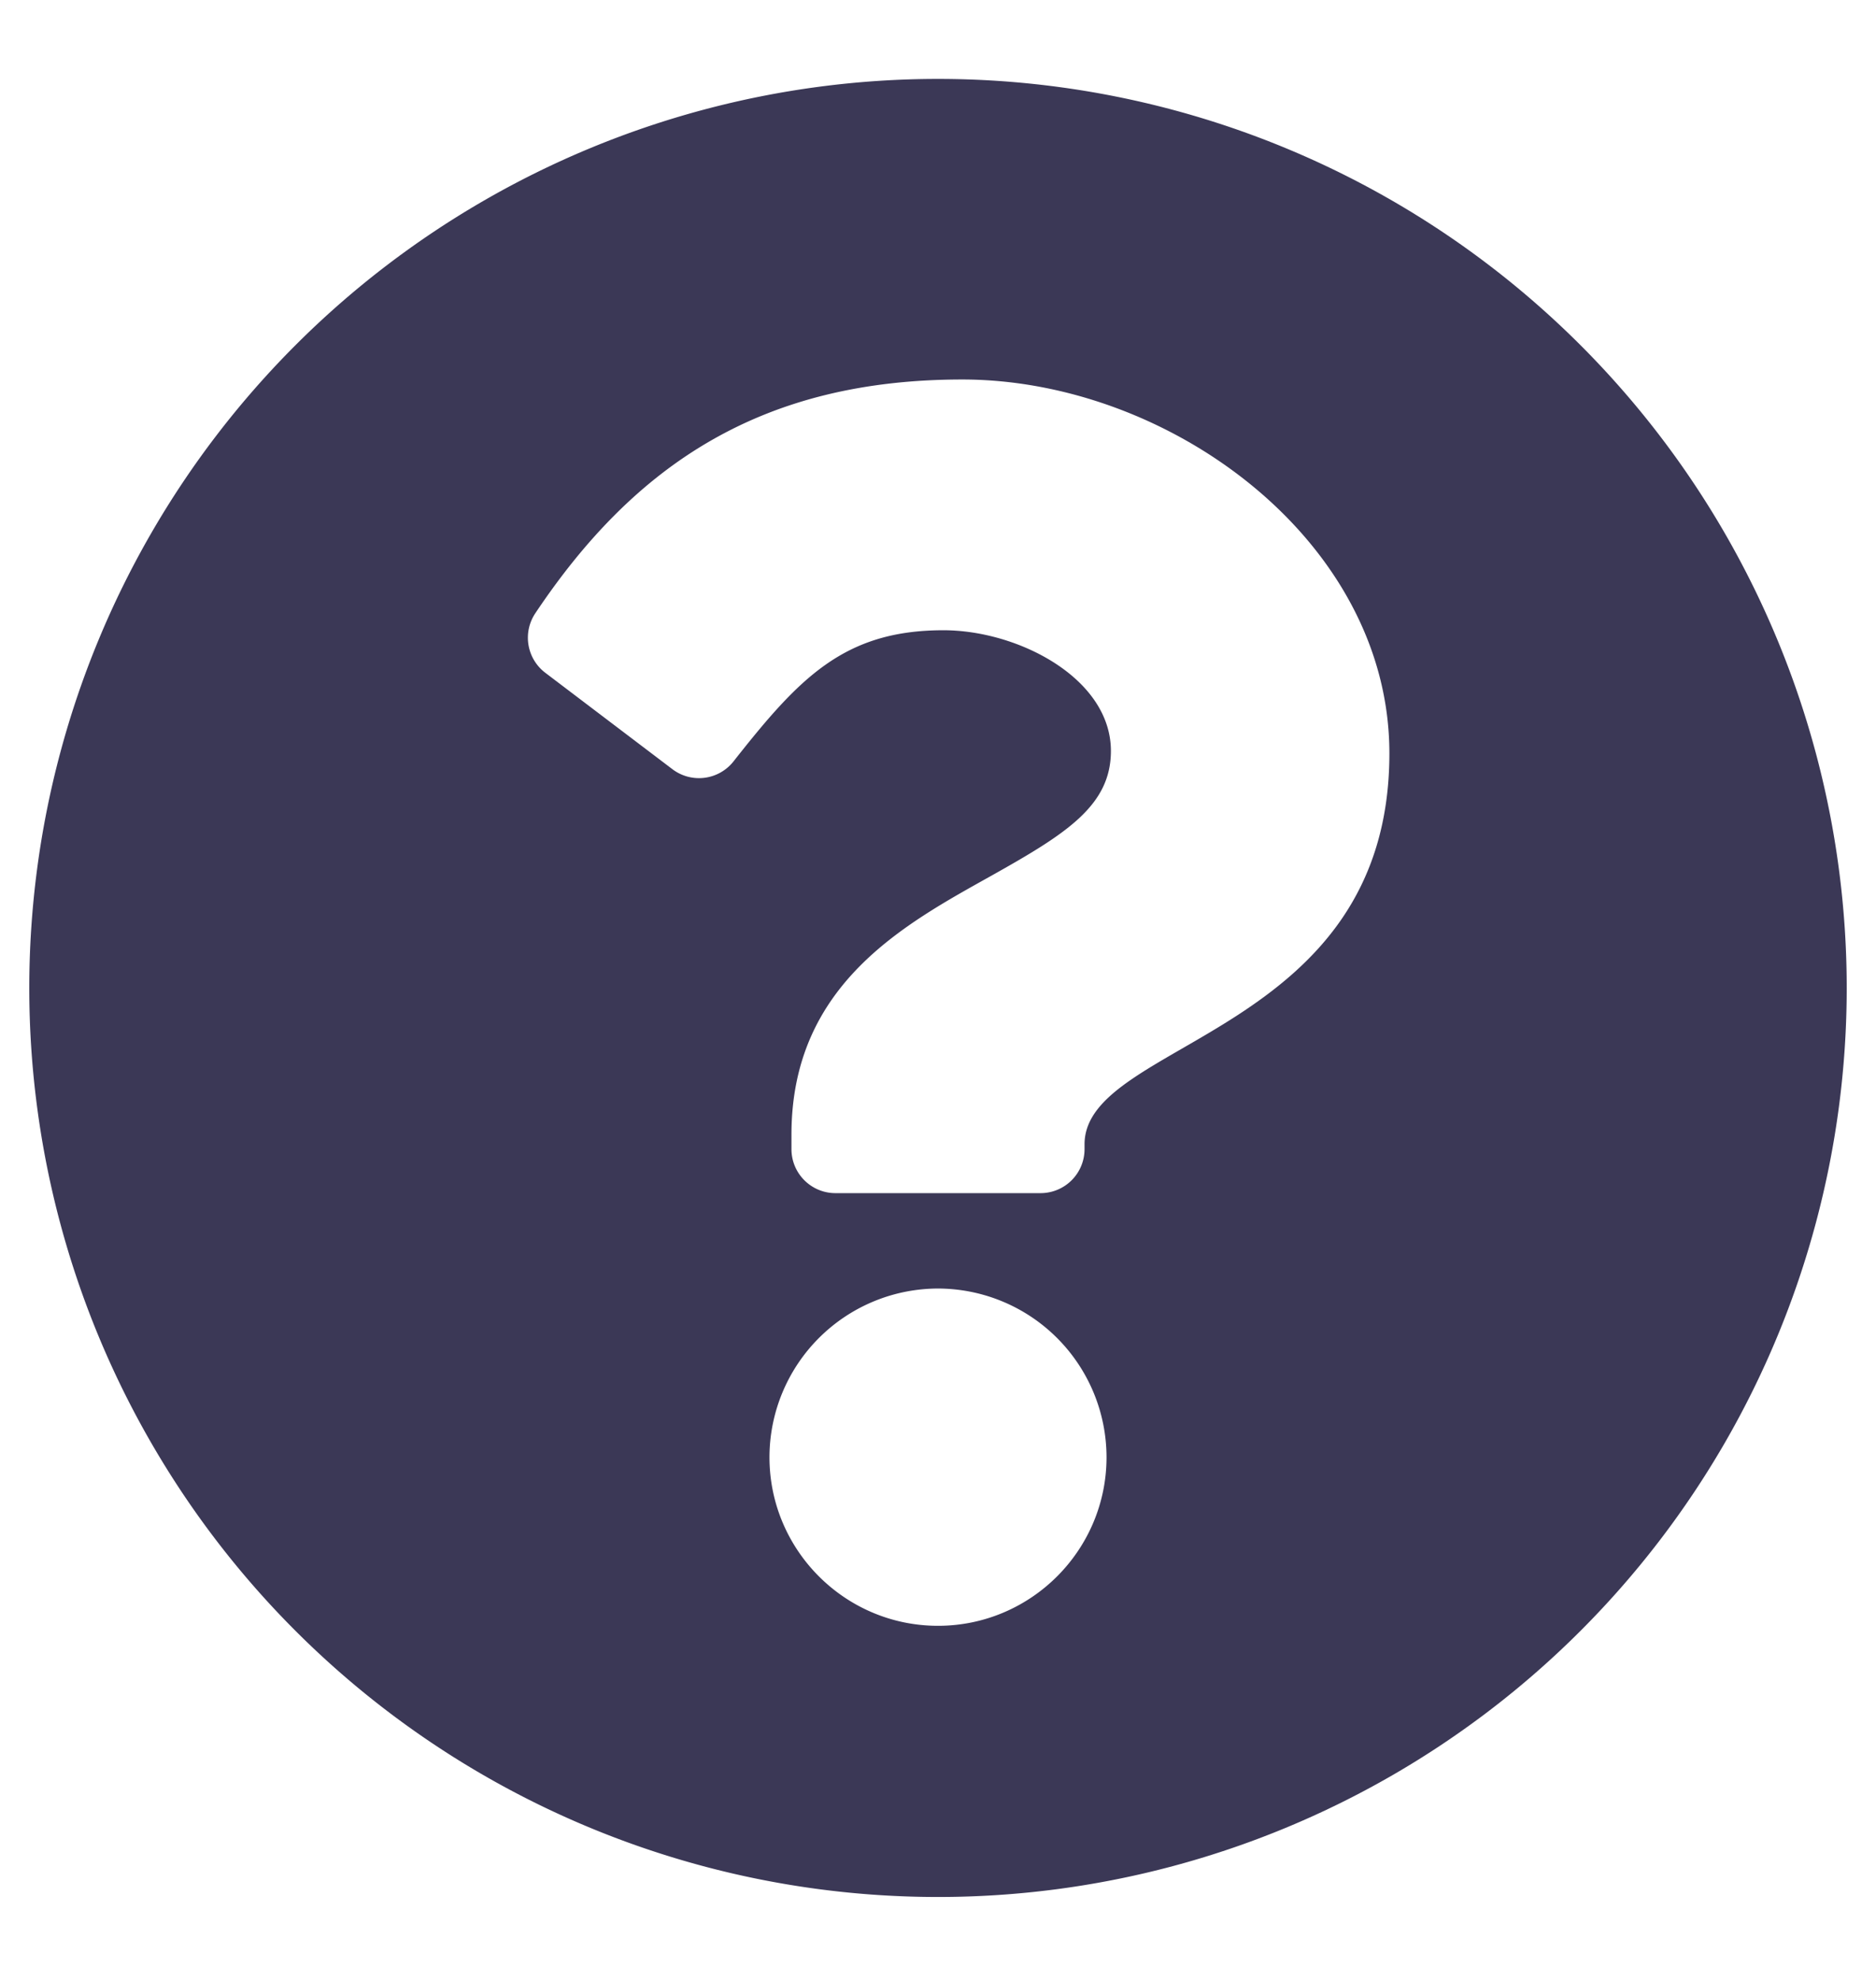 <svg width="18" height="19" fill="none" xmlns="http://www.w3.org/2000/svg"><g clip-path="url(#clip0_143_1244)"><path d="M17.719 9.477A8.718 8.718 0 019 18.195 8.718 8.718 0 01.281 9.477 8.72 8.72 0 019 .757a8.72 8.72 0 018.719 8.72zM9.234 3.64c-1.916 0-3.138.807-4.097 2.241a.422.422 0 00.095.572l1.22.925a.422.422 0 00.586-.075c.628-.797 1.058-1.258 2.014-1.258.719 0 1.607.462 1.607 1.158 0 .527-.435.797-1.144 1.195-.827.463-1.921 1.04-1.921 2.484v.14c0 .233.189.422.422.422h1.968a.422.422 0 00.422-.422v-.046c0-1.001 2.925-1.043 2.925-3.75 0-2.04-2.115-3.586-4.097-3.586zM9 12.359a1.62 1.62 0 00-1.617 1.618c0 .891.725 1.617 1.617 1.617s1.617-.726 1.617-1.617A1.62 1.62 0 009 12.359z" fill="#3B3856"/></g><defs><clipPath id="clip0_143_1244"><path fill="#fff" transform="translate(0 .477)" d="M0 0h18v18H0z"/></clipPath></defs></svg>